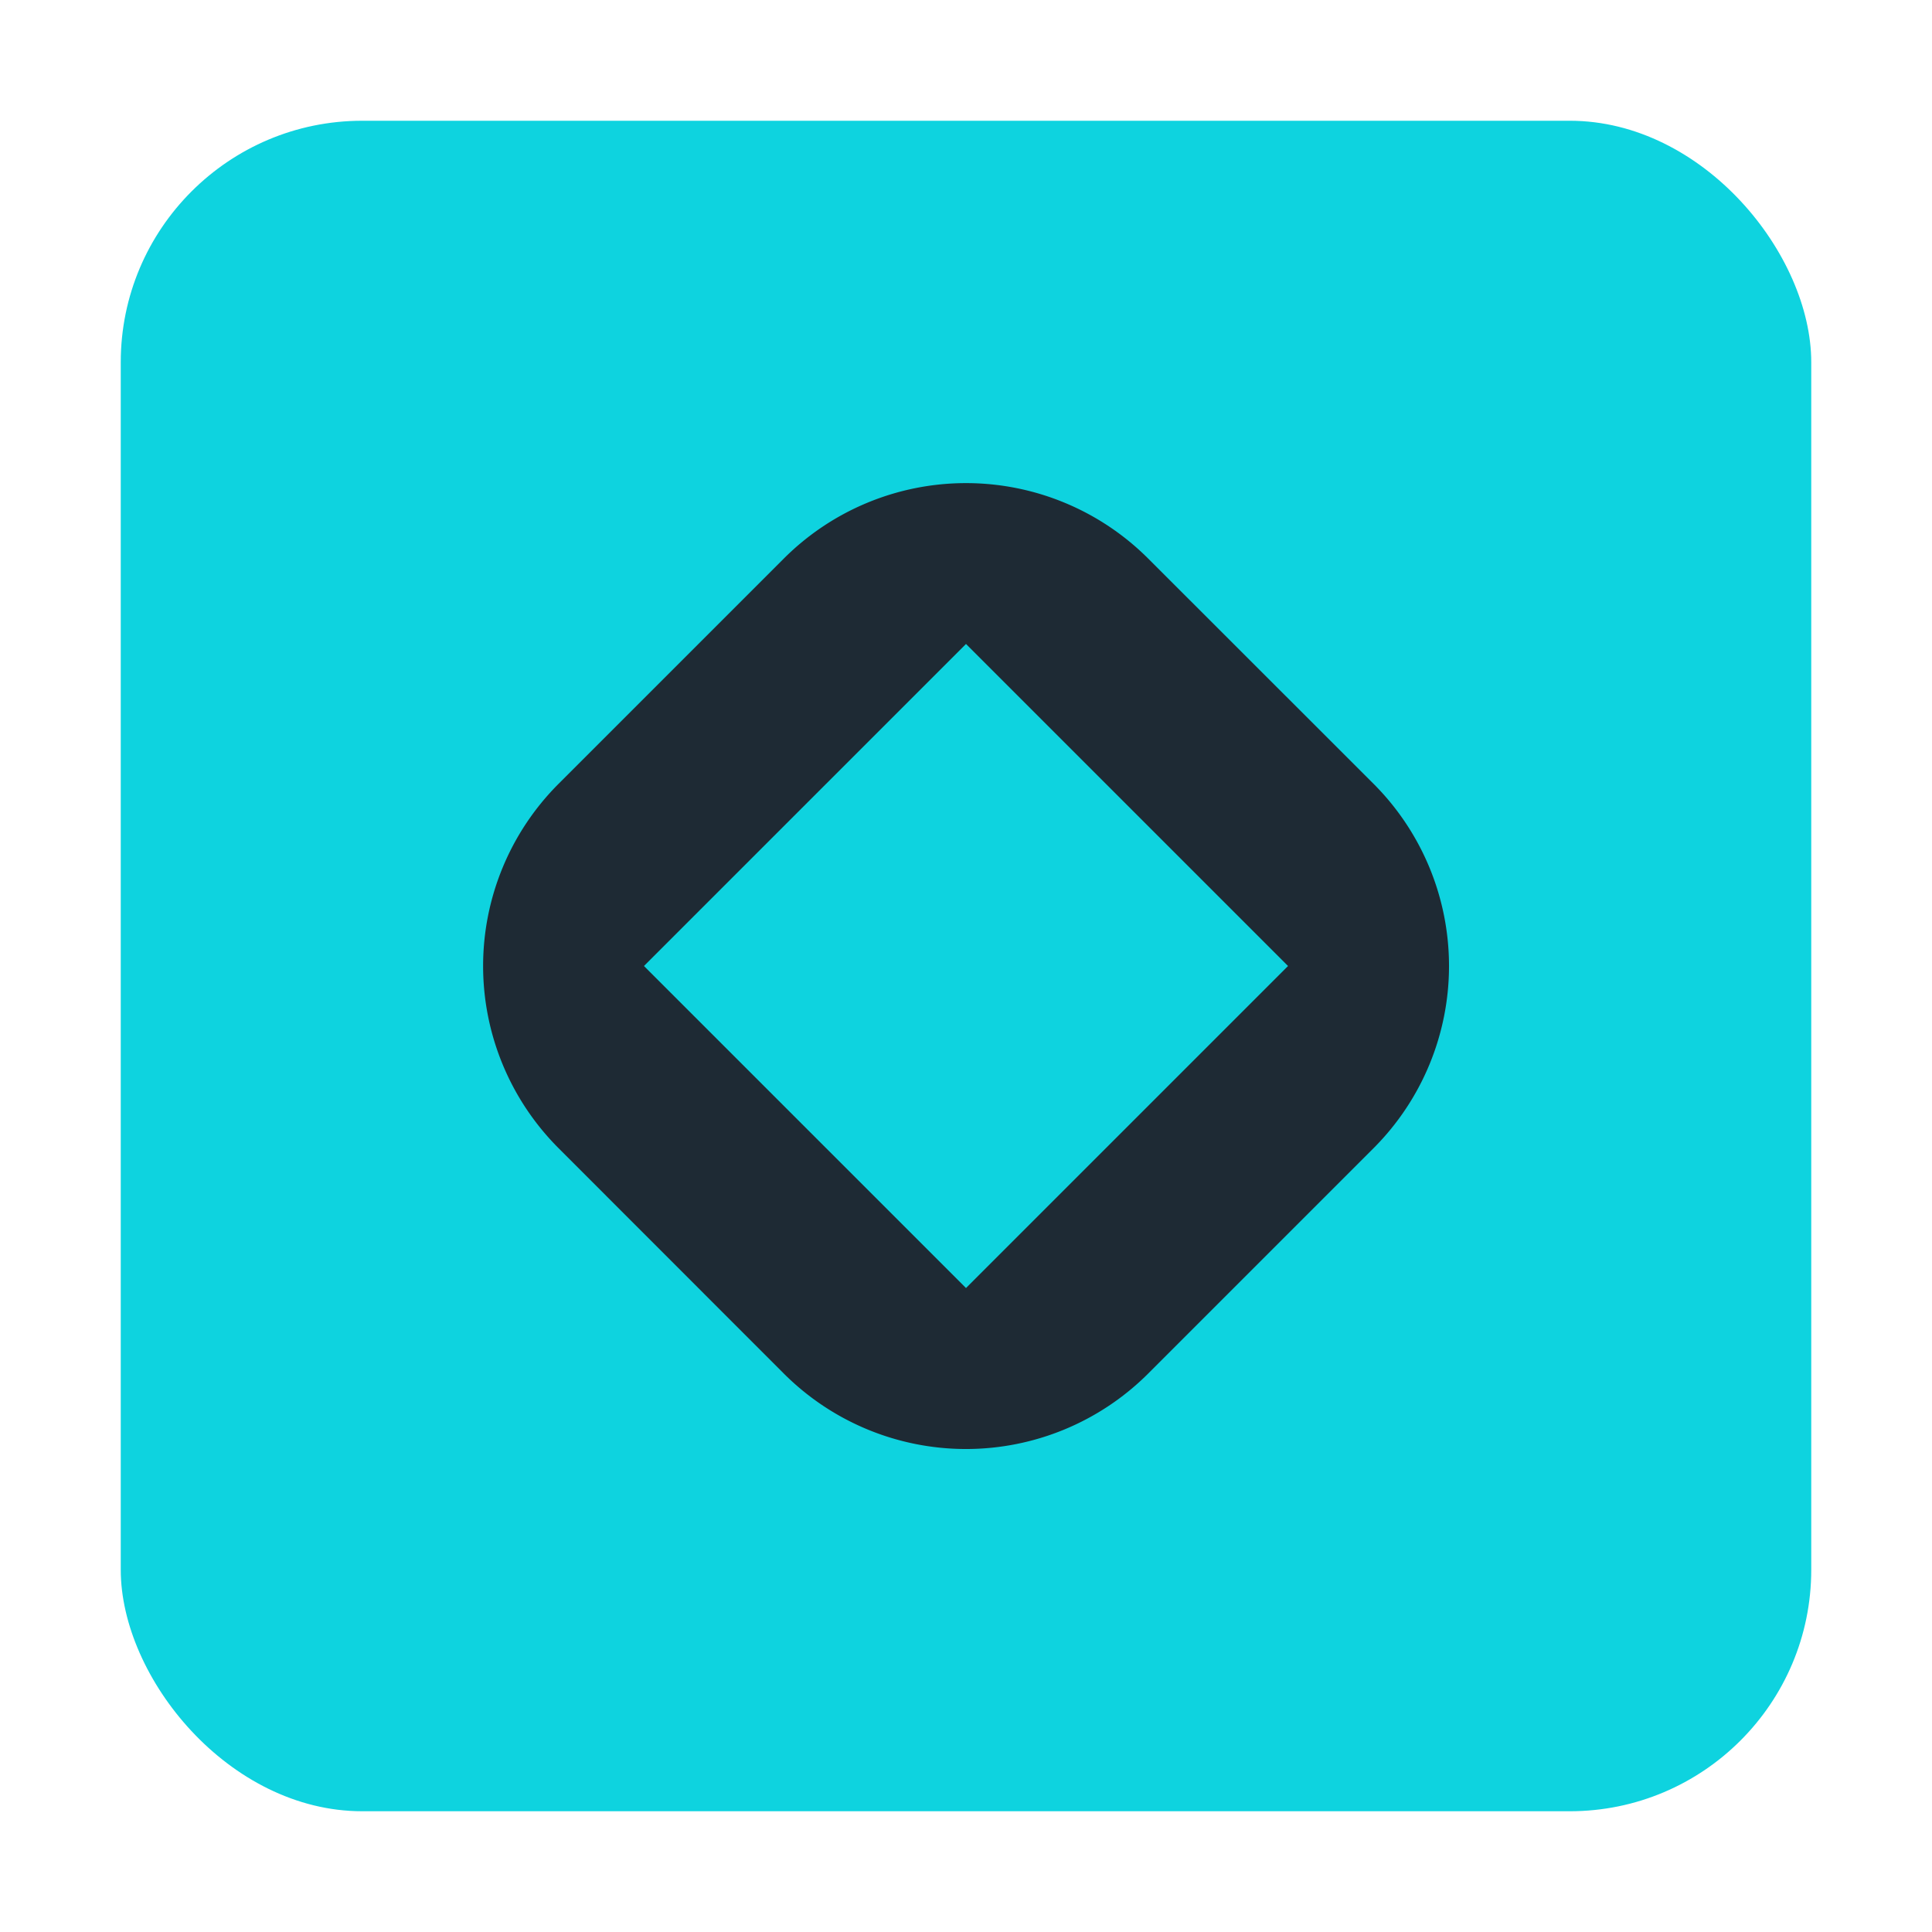 <svg viewBox="0 0 16 16" fill="none" xmlns="http://www.w3.org/2000/svg"><rect x="1" y="1" width="14" height="14" rx="2" fill="#0ED3DF"/><path d="M6.492 11.376a2.134 2.134 0 003.016 0l1.868-1.868a2.134 2.134 0 000-3.016L9.508 4.625a2.134 2.134 0 00-3.016 0L4.625 6.492a2.134 2.134 0 000 3.016l1.867 1.868zM8 5.333L10.667 8 8 10.667 5.333 8 8 5.333z" fill="#1E2A34"/></svg>